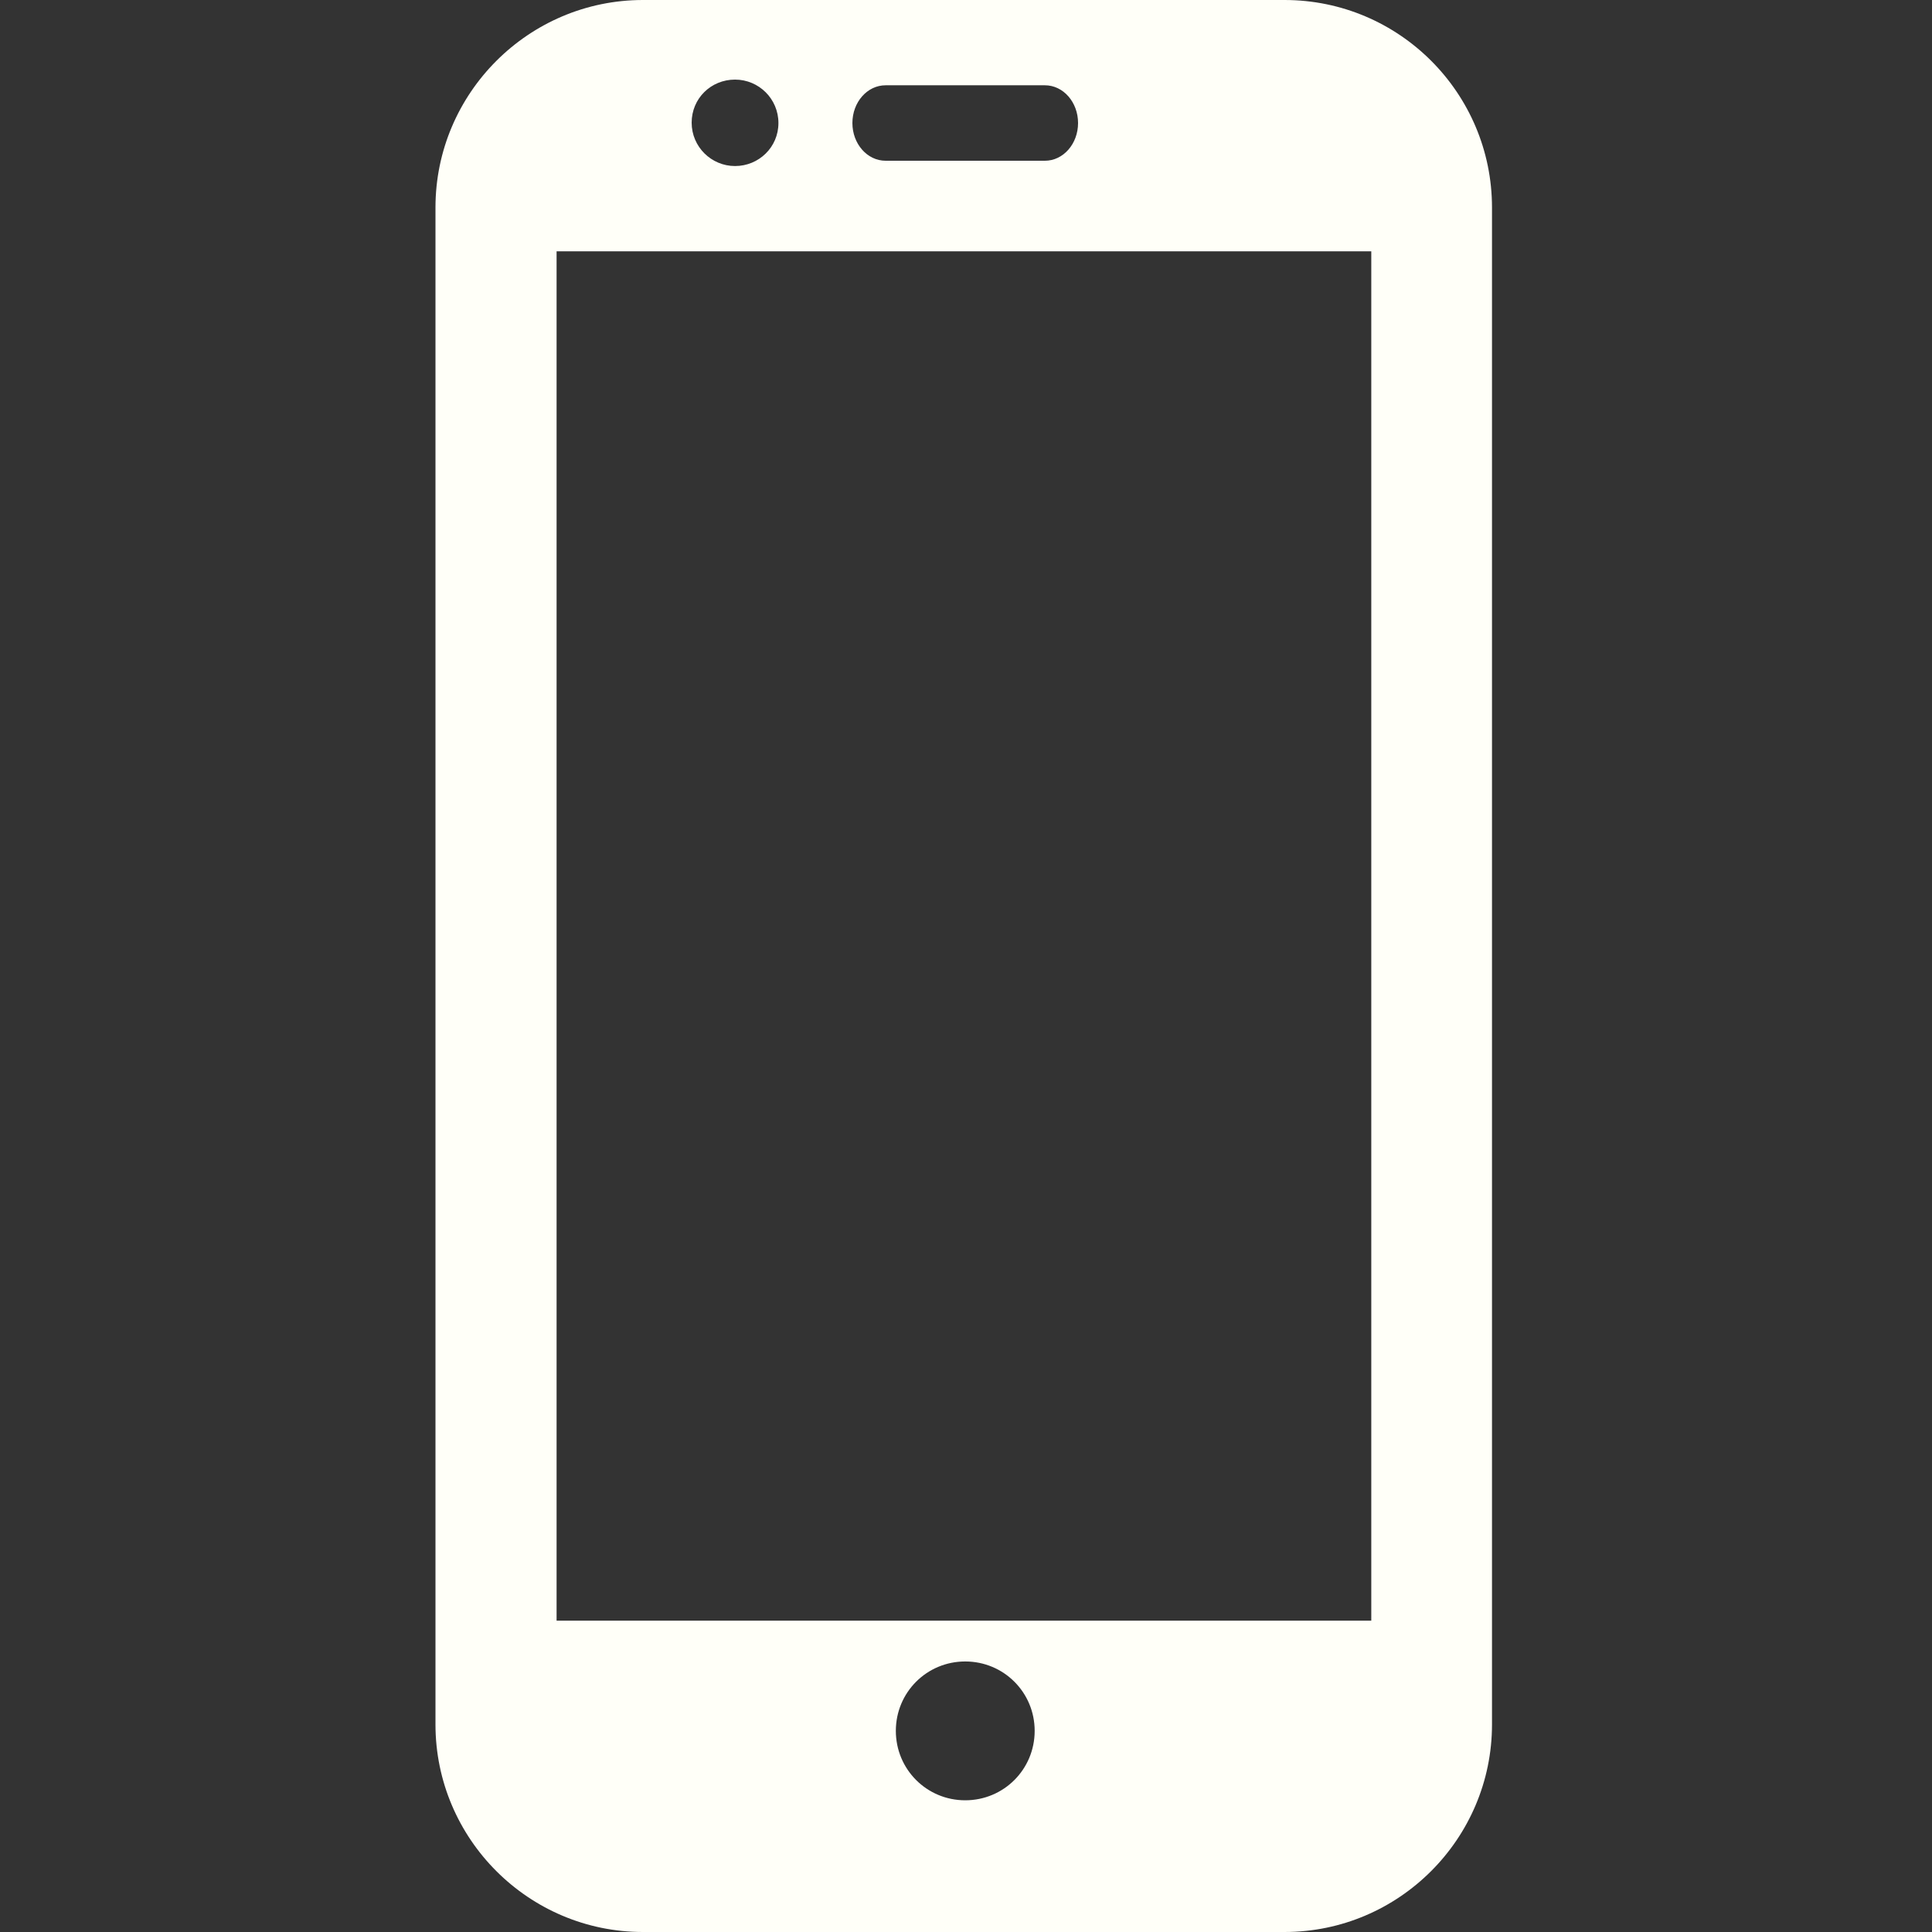 <svg width="35" height="35" viewBox="0 0 35 35" fill="none" xmlns="http://www.w3.org/2000/svg">
<rect x="0" y="0" width="35" height="35" fill="#333333" stroke="none"/>
<path d="M23.27 0H11.648C9.577 0 7.889 1.688 7.889 3.76V31.24C7.889 33.312 9.577 35 11.648 35H23.27C25.341 35 27.029 33.312 27.029 31.24V3.76C27.029 1.688 25.348 0 23.27 0ZM16.044 1.545H18.929C19.264 1.545 19.53 1.853 19.53 2.229C19.53 2.604 19.264 2.912 18.929 2.912H16.044C15.709 2.912 15.442 2.604 15.442 2.229C15.442 1.853 15.709 1.545 16.044 1.545ZM13.316 1.442C13.747 1.442 14.102 1.791 14.102 2.229C14.102 2.666 13.747 3.008 13.316 3.008C12.886 3.008 12.53 2.659 12.53 2.222C12.53 1.784 12.879 1.442 13.316 1.442ZM17.486 32.614C16.789 32.614 16.229 32.054 16.229 31.356C16.229 30.659 16.789 30.099 17.486 30.099C18.184 30.099 18.744 30.659 18.744 31.356C18.744 32.054 18.184 32.614 17.486 32.614ZM24.842 29.36H10.083V4.553H24.842V29.36Z" fill="#FFFFF8"/>
</svg>
